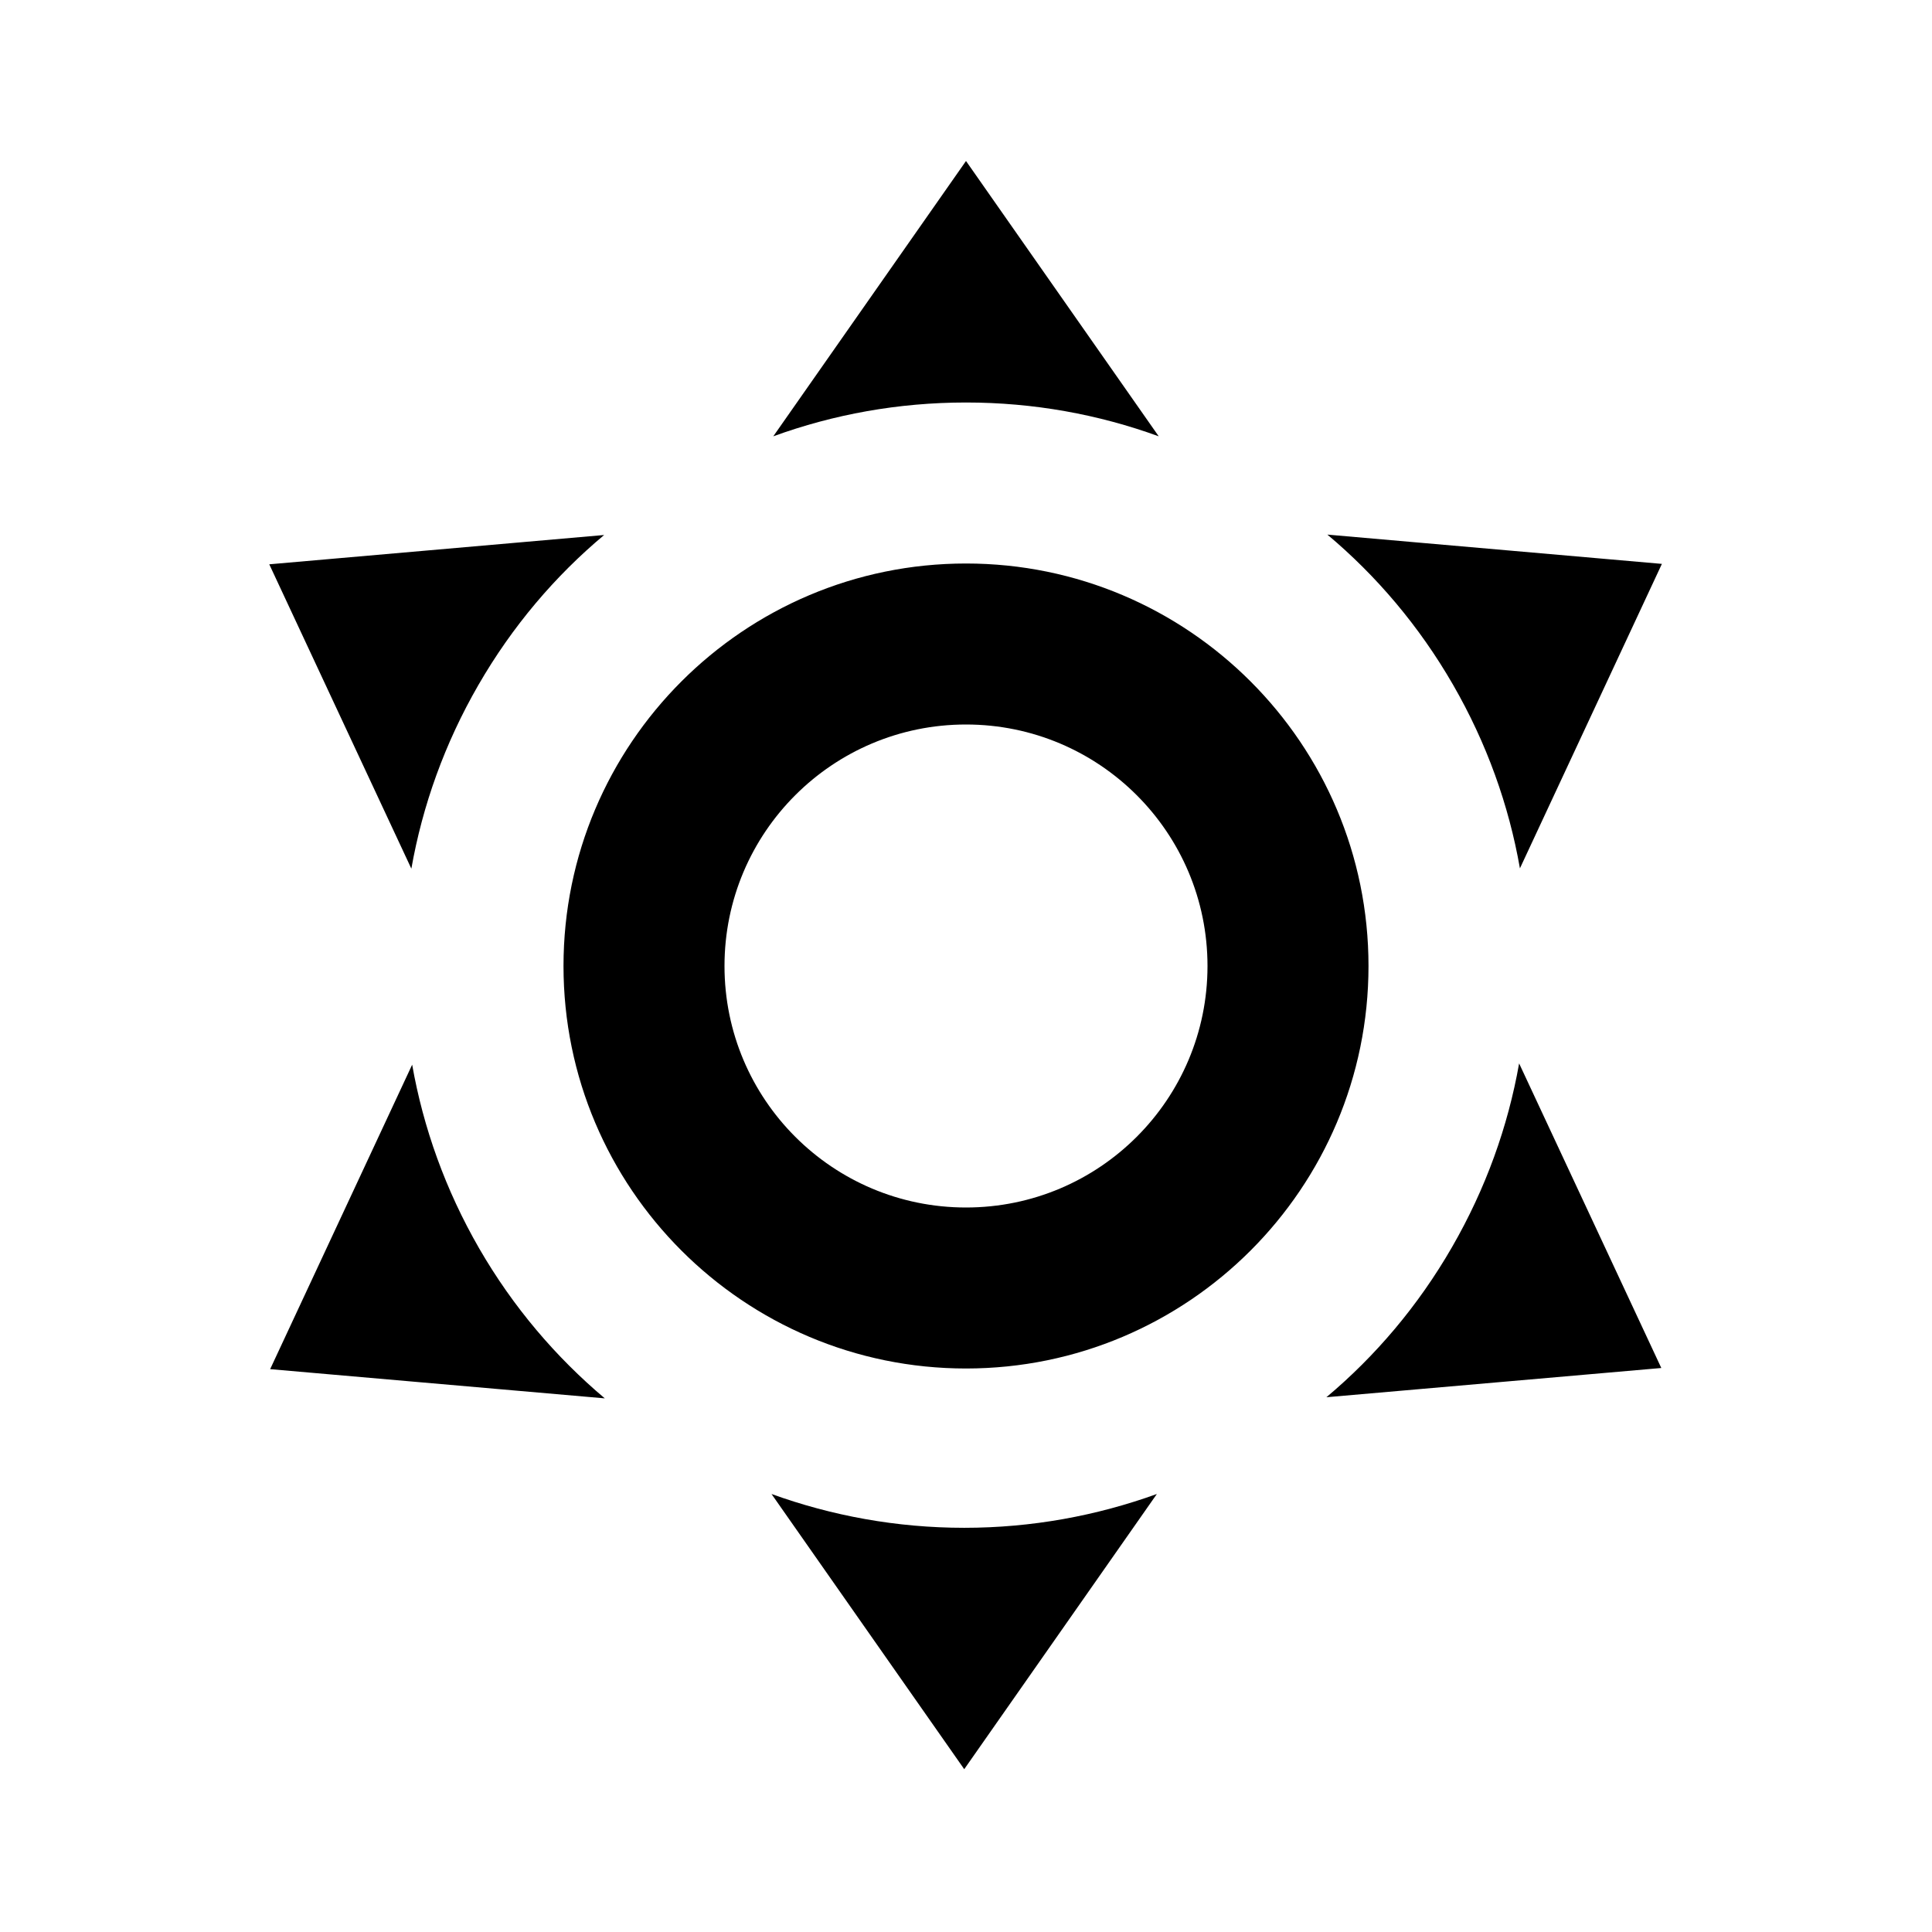 <svg xmlns="http://www.w3.org/2000/svg" version="1.1" baseProfile="full" width="24" height="24" viewBox="0 0 24.00 24.00" xml:space="preserve"><path fill="#000" fill-opacity="1" stroke-width=".2" stroke-linejoin="round" d="M12 7c2.76 0 5 2.24 5 5s-2.24 5-5 5-5-2.24-5-5 2.24-5 5-5zm0 2c-1.657 0-3 1.343-3 3s1.343 3 3 3 3-1.343 3-3-1.343-3-3-3zm0-7l2.394 3.42C13.647 5.148 12.84 5 12 5c-.84 0-1.647.148-2.394.42L12 2zM3.345 7.01l4.16-.364c-.61.51-1.142 1.135-1.562 1.863-.42.727-.695 1.5-.833 2.282L3.345 7.01zm.01 10l1.765-3.784c.138.782.413 1.555.833 2.283.42.727.952 1.35 1.56 1.862l-4.158-.363zm17.29-10.006l-1.764 3.783c-.137-.783-.412-1.555-.832-2.283s-.952-1.353-1.56-1.863l4.158.364zm-.01 9.99l-4.158.363c.608-.51 1.14-1.135 1.56-1.864.42-.728.696-1.5.834-2.283l1.766 3.783zm-8.656 4.985l-2.395-3.42c.747.27 1.553.42 2.394.42.84 0 1.646-.15 2.393-.42l-2.394 3.42z"/></svg>